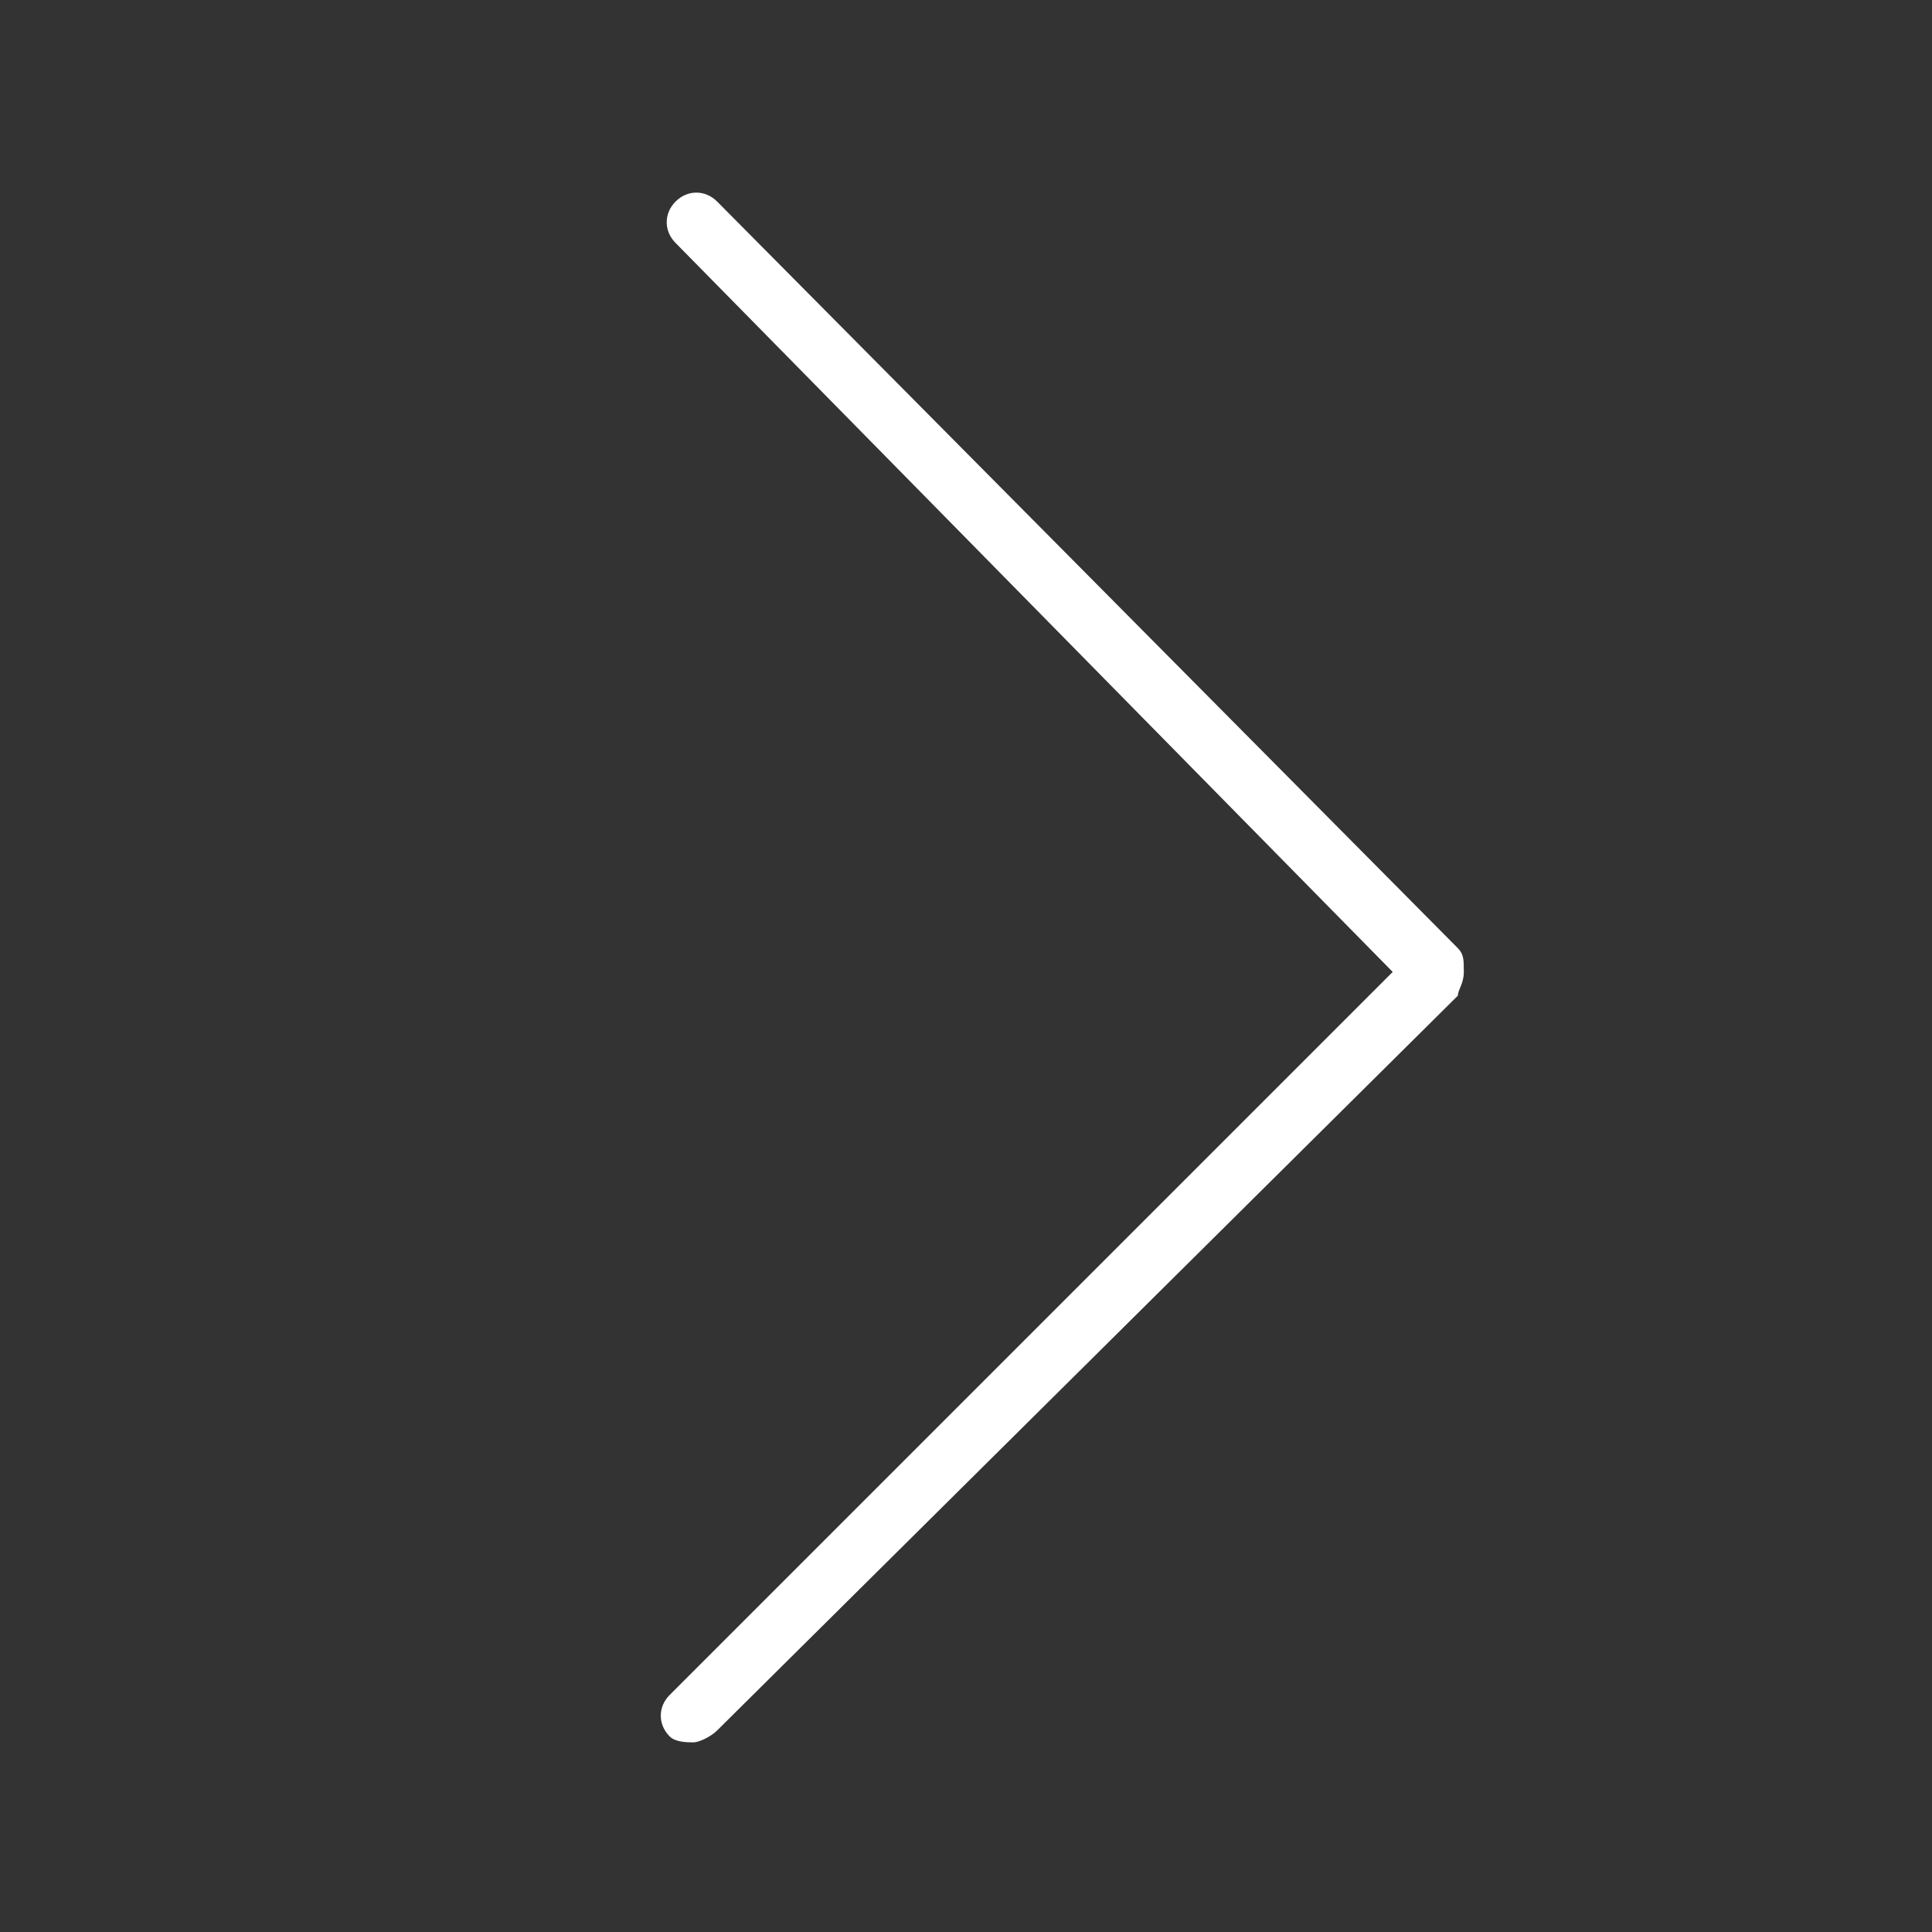 <?xml version="1.0" encoding="utf-8"?>
<!-- Generator: Adobe Illustrator 21.0.0, SVG Export Plug-In . SVG Version: 6.00 Build 0)  -->
<svg version="1.1" id="Capa_1" xmlns="http://www.w3.org/2000/svg" xmlns:xlink="http://www.w3.org/1999/xlink" x="0px" y="0px"
	 viewBox="0 0 32.6 32.6" style="enable-background:new 0 0 32.6 32.6;" xml:space="preserve">
<rect x="0" y="0" width="32.6" height="32.6" fill="#333333" stroke="none"/>
<style type="text/css">
	.st0{fill:#FFFFFF;}
</style>
<g>
	<path class="st0" d="M11.7,29.4c-0.1,0-0.3,0-0.4-0.1c-0.2-0.2-0.2-0.5,0-0.7l12.2-12.2L11.4,4.1c-0.2-0.2-0.2-0.5,0-0.7
		s0.5-0.2,0.7,0L24.6,16c0.1,0.1,0.1,0.2,0.1,0.4s-0.1,0.3-0.1,0.4L12.1,29.2C12,29.3,11.8,29.4,11.7,29.4z"/>
</g>
</svg>
